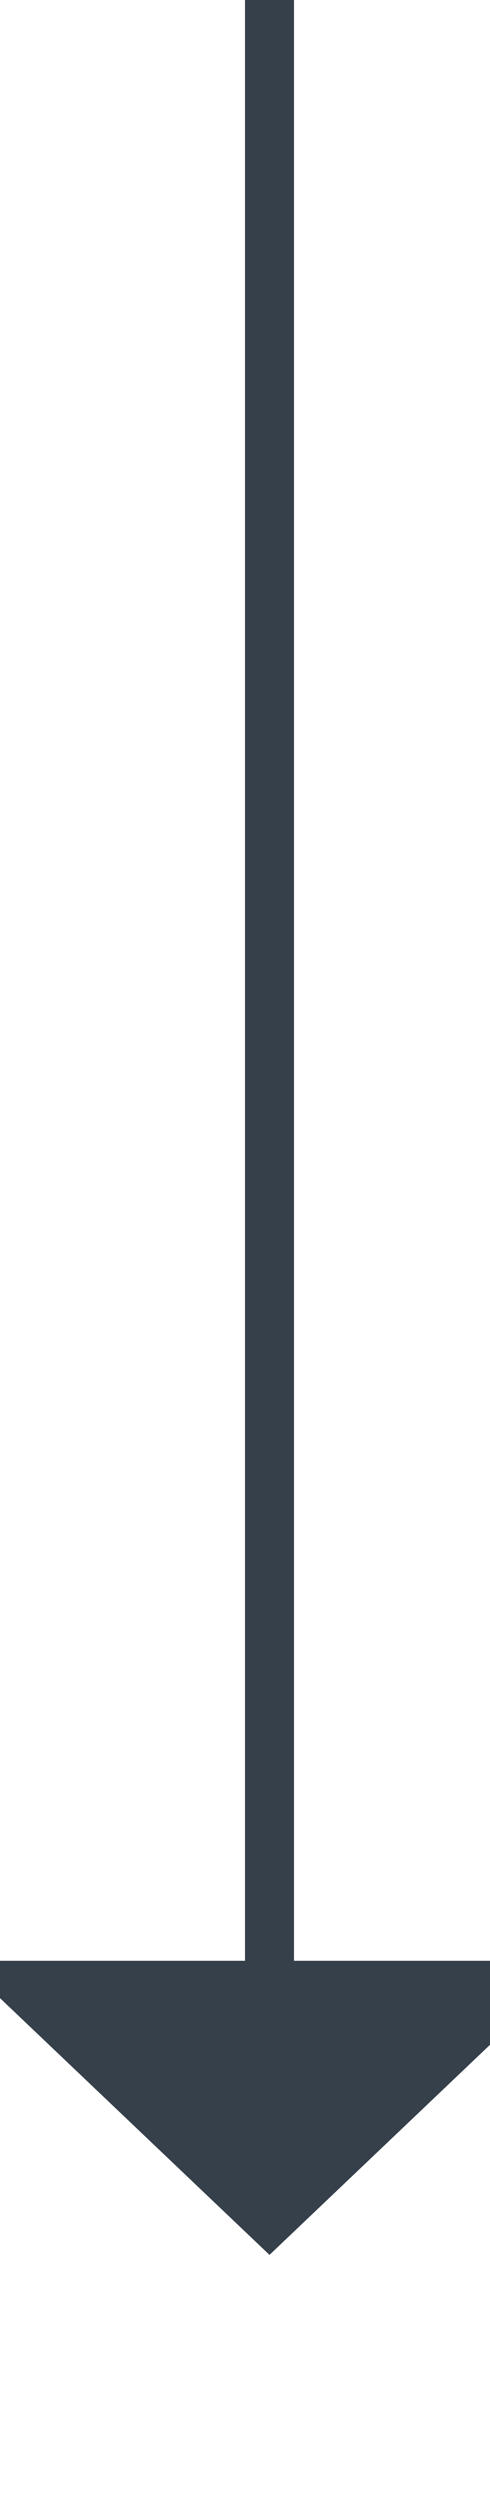 ﻿<?xml version="1.0" encoding="utf-8"?>
<svg version="1.1" xmlns:xlink="http://www.w3.org/1999/xlink" width="10px" height="51px" preserveAspectRatio="xMidYMin meet" viewBox="199 304  8 51" xmlns="http://www.w3.org/2000/svg">
  <path d="M 203.5 304  L 203.5 345  " stroke-width="1" stroke="#36404b" fill="none" />
  <path d="M 197.2 344  L 203.5 350  L 209.8 344  L 197.2 344  Z " fill-rule="nonzero" fill="#36404b" stroke="none" />
</svg>